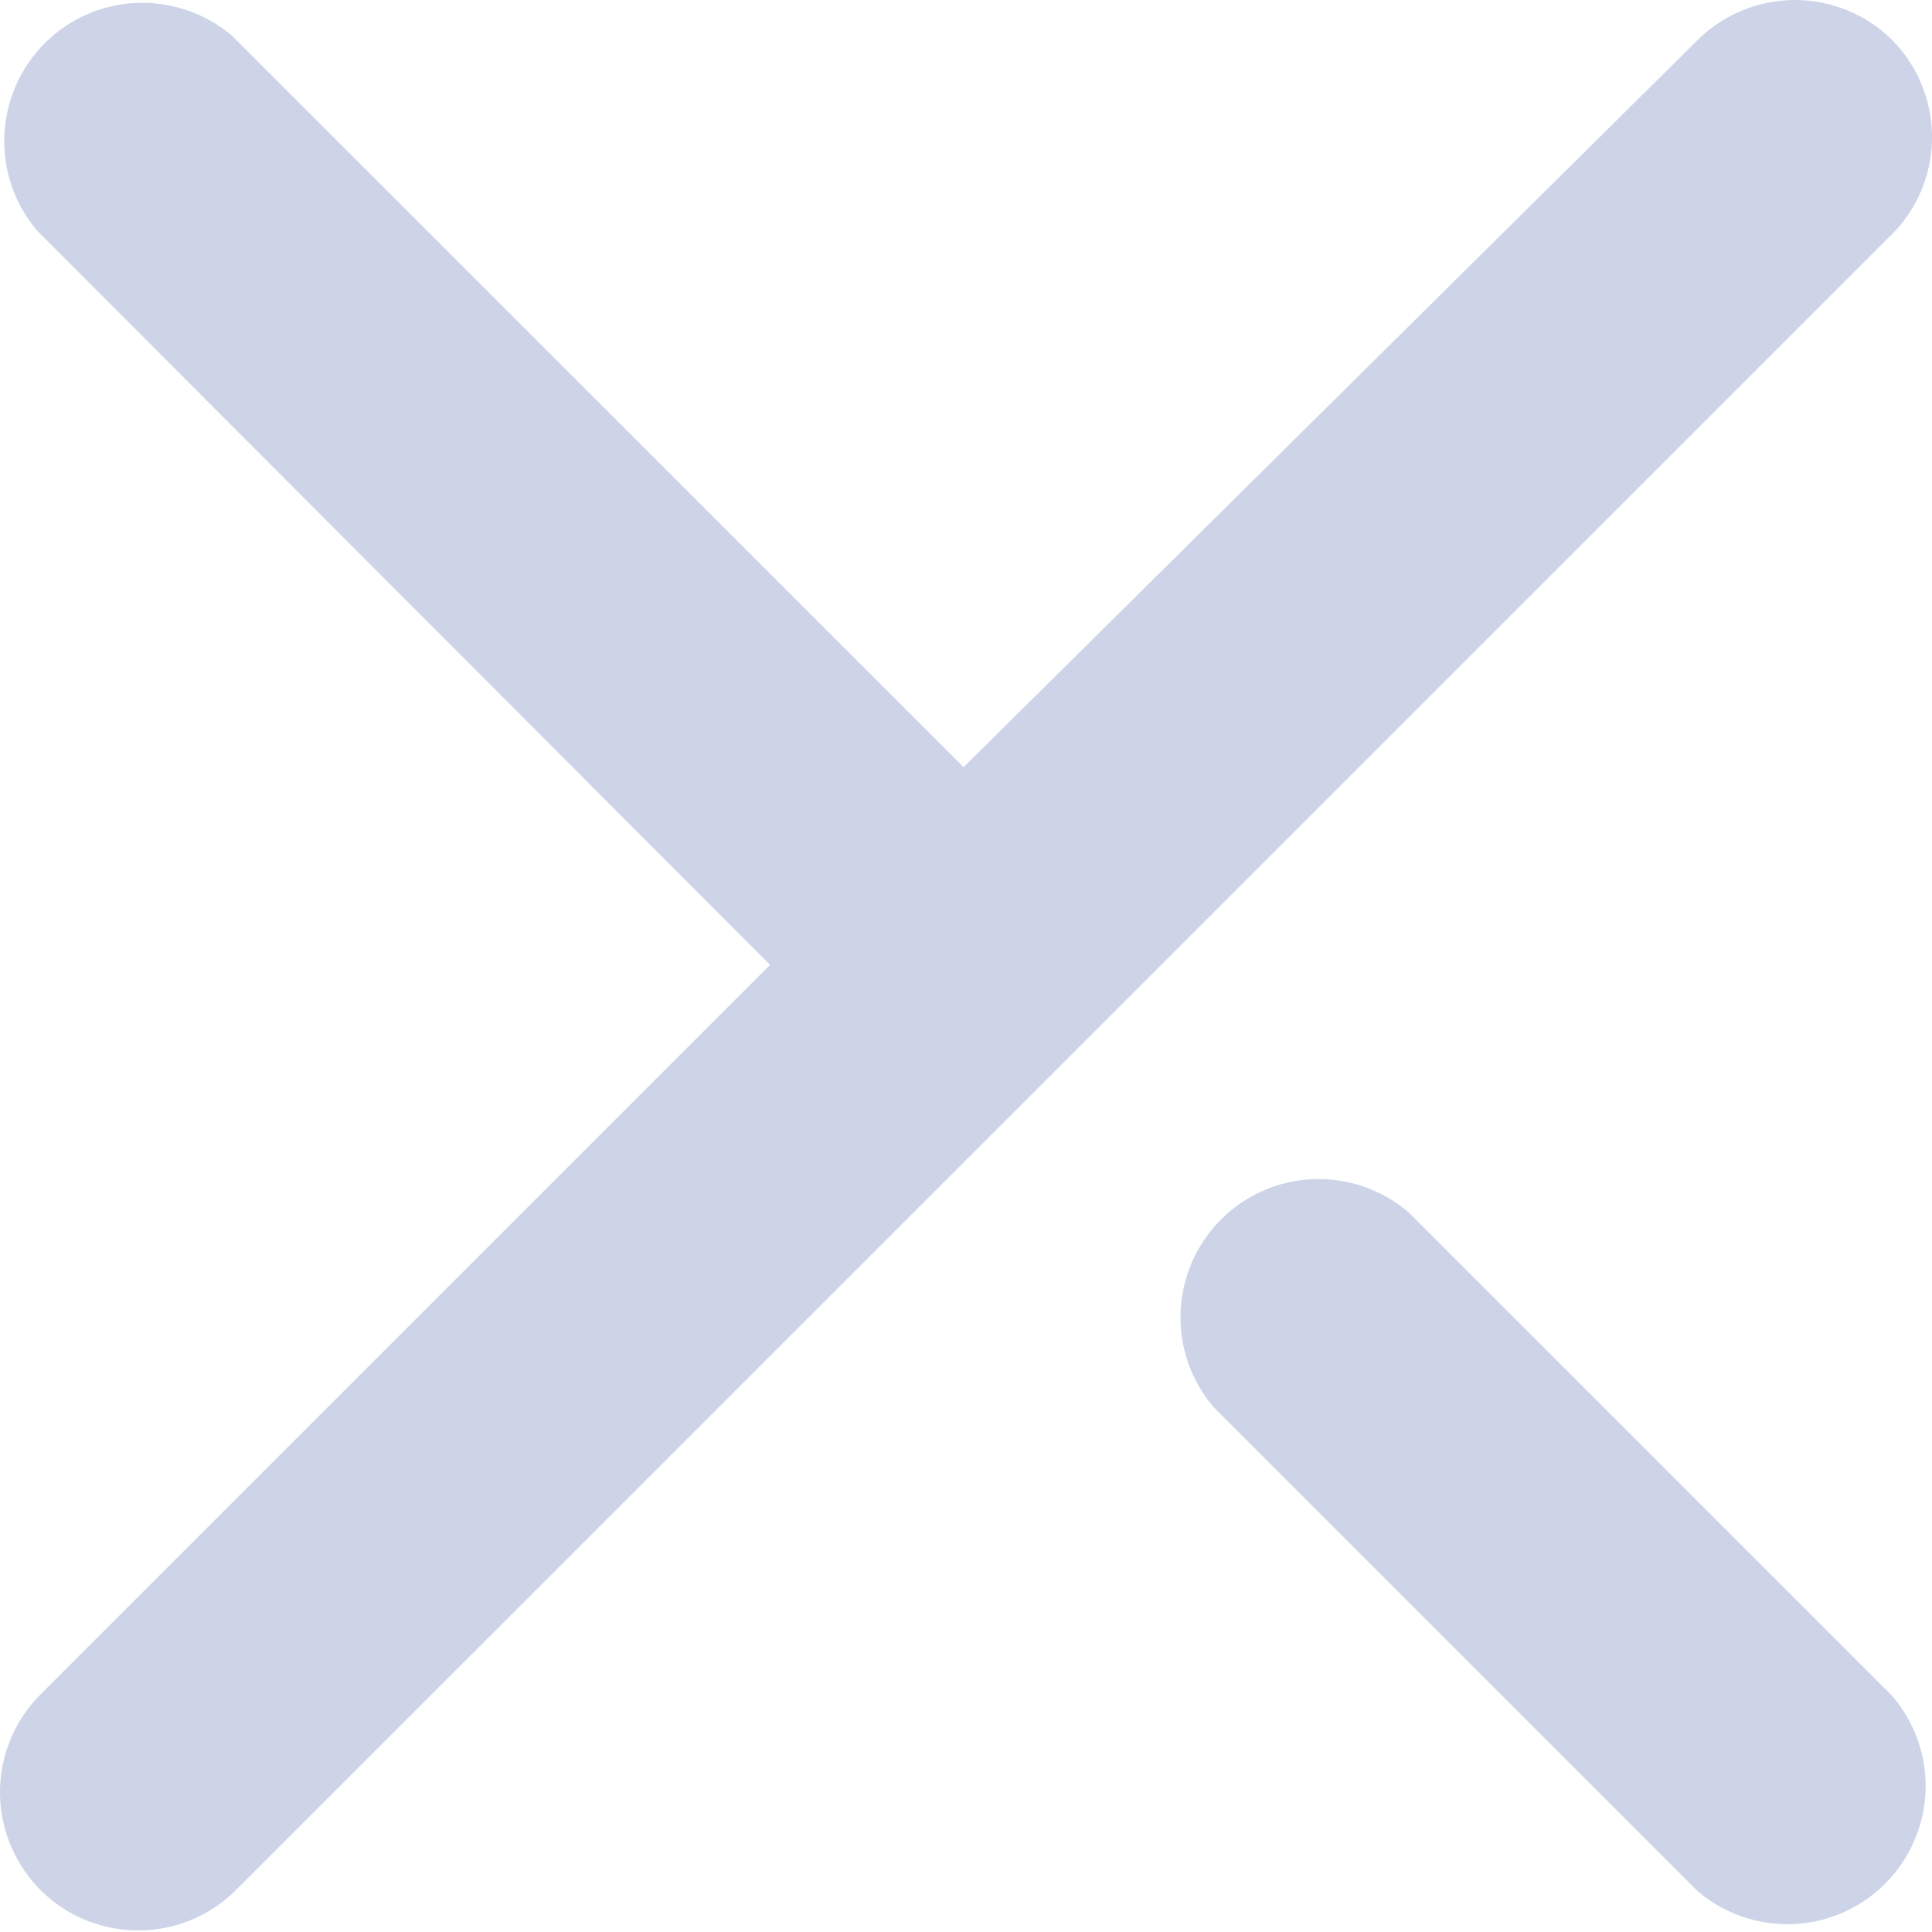 <svg width="12" height="12" viewBox="0 0 12 12" fill="none" xmlns="http://www.w3.org/2000/svg">
<path fill-rule="evenodd" clip-rule="evenodd" d="M11.754 0.25C11.593 0.09 11.375 0 11.149 0C10.922 0 10.704 0.09 10.543 0.25L5.985 4.765L1.443 0.224C1.279 0.083 1.067 0.01 0.851 0.018C0.635 0.026 0.43 0.116 0.277 0.269C0.125 0.422 0.035 0.627 0.027 0.843C0.018 1.059 0.092 1.27 0.232 1.434L4.783 5.993L0.241 10.535C0.083 10.699 -0.004 10.919 0 11.147C0.004 11.374 0.099 11.591 0.262 11.75C0.426 11.908 0.646 11.994 0.874 11.99C1.102 11.986 1.319 11.892 1.477 11.728L11.78 1.426C11.926 1.263 12.005 1.051 12 0.833C11.995 0.614 11.907 0.406 11.754 0.25ZM8.749 7.53C8.585 7.389 8.373 7.316 8.157 7.324C7.941 7.332 7.736 7.422 7.583 7.575C7.431 7.728 7.341 7.933 7.333 8.149C7.324 8.365 7.398 8.576 7.538 8.74L10.543 11.745C10.707 11.886 10.919 11.959 11.135 11.951C11.351 11.943 11.556 11.853 11.709 11.7C11.862 11.547 11.951 11.342 11.96 11.126C11.968 10.91 11.894 10.699 11.754 10.535L8.749 7.53Z" fill="#CDD4E8"/>
</svg>
